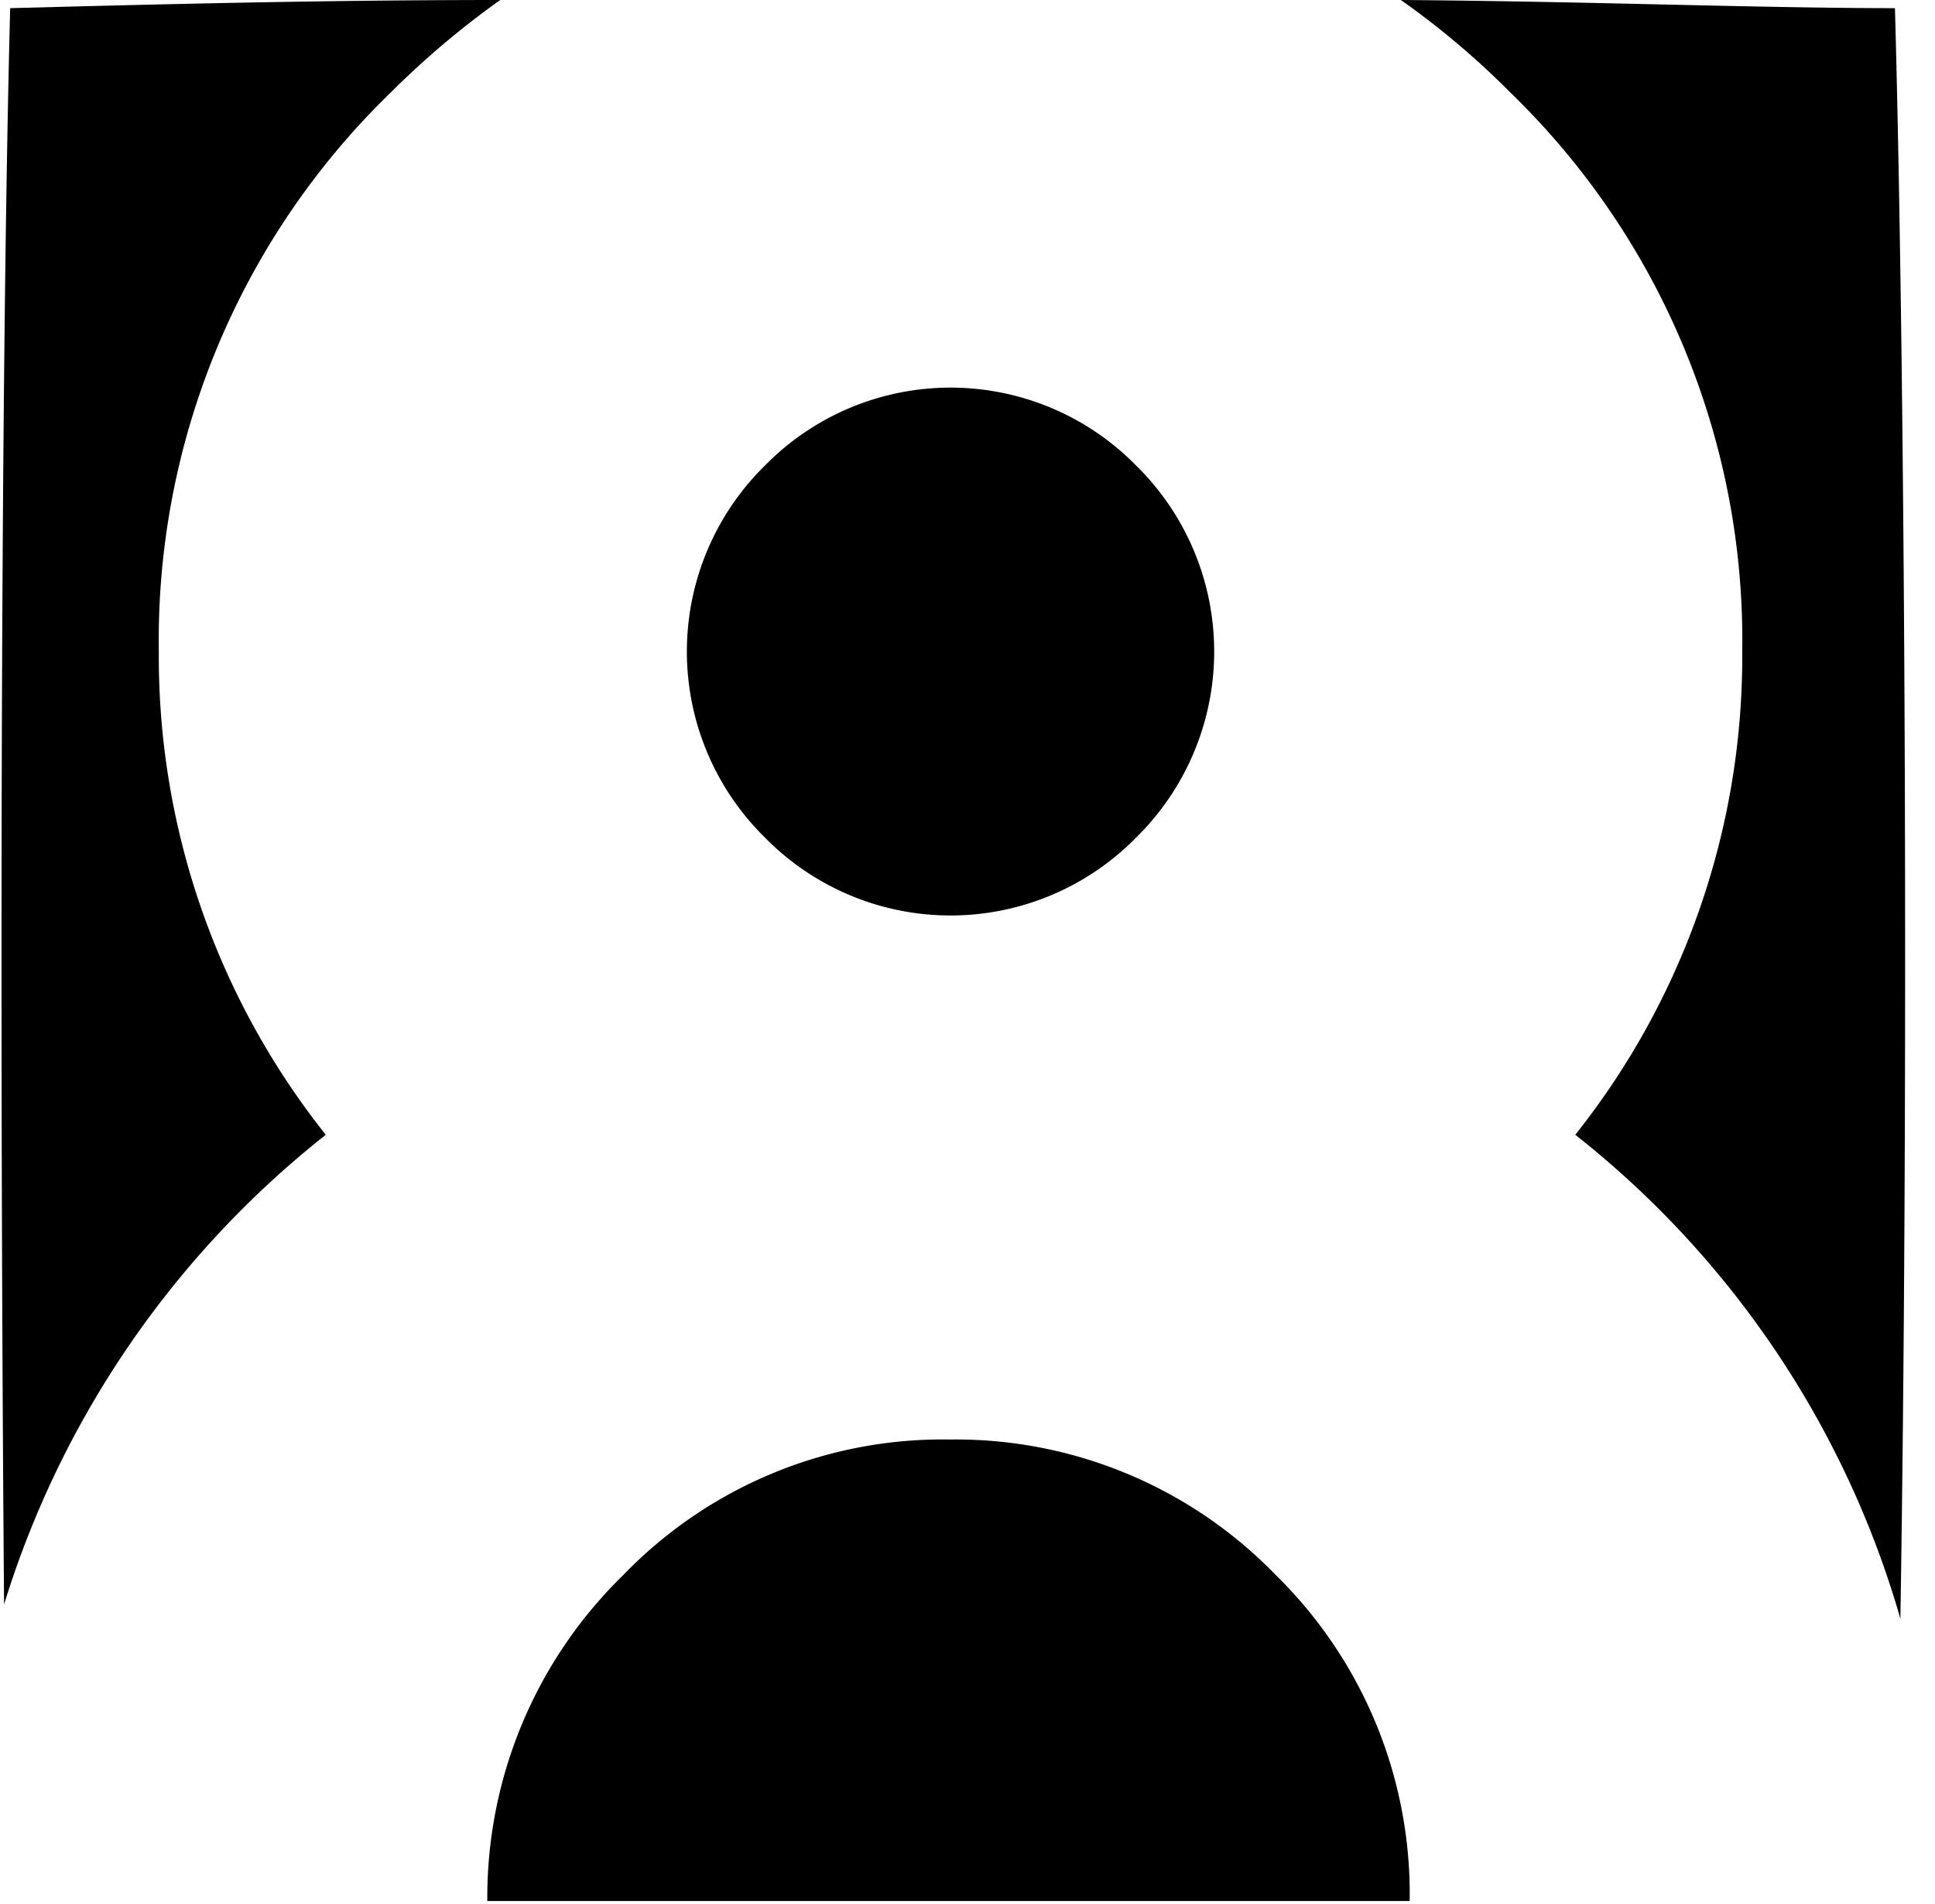 <svg xmlns="http://www.w3.org/2000/svg" viewBox="0 0 28.51 28.05">
    <defs>
        <style>.cls-1{stroke:#000;stroke-miterlimit:10;stroke-width:0.15px;}</style>
    </defs>
    <g id="Layer_2" data-name="Layer 2">
        <g id="Layer_1-2" data-name="Layer 1">
            <path d="M18.8,23.21a6.56,6.56,0,0,0-4.8-2,6.54,6.54,0,0,0-4.82,2,6.63,6.63,0,0,0-2,4.8h0c4.33,0,9.25,0,13.59,0h0A6.58,6.58,0,0,0,18.8,23.21Z"/>
            <path d="M11.27,6.86a3.84,3.84,0,0,0,0,5.48,3.83,3.83,0,0,0,5.47,0,3.84,3.84,0,0,0,0-5.48,3.83,3.83,0,0,0-5.47,0Z"/>
            <path d="M4.8,16.72A11.32,11.32,0,0,1,2.34,9.6,11.24,11.24,0,0,1,5.76,1.36,12.75,12.75,0,0,1,7.37,0C4.63,0,2.11.07.15.12,0,5.86,0,16.25.06,23.64A14.11,14.11,0,0,1,4.8,16.72Z"/>
            <path d="M22.25,1.36A11.24,11.24,0,0,1,25.67,9.6a11.32,11.32,0,0,1-2.46,7.12A14,14,0,0,1,28,23.85c.12-7.39.08-17.93-.08-23.73-2,0-4.52-.1-7.28-.12A12,12,0,0,1,22.25,1.36Z"/>
            <path d="M34.88,6.52v4.9h6.43V12.5H33.8V.06h7.51V1.15H34.88V5.44h6.43V6.52Z"/>
            <path d="M42.85,12.5V.06h1.08V12.5Z"/>
            <path d="M56.22,7.91H51.33V6.82h6.2a6.05,6.05,0,0,1-2,4,6.23,6.23,0,0,1-8.6-.17,6,6,0,0,1-1.82-4.4,6,6,0,0,1,1.82-4.4A6,6,0,0,1,51.33.06a6.2,6.2,0,0,1,5.13,2.7H55.09a5,5,0,0,0-3.76-1.61,4.94,4.94,0,0,0-3.62,1.5A5,5,0,0,0,46.2,6.29a5,5,0,0,0,1.51,3.63,4.94,4.94,0,0,0,3.62,1.5,5.15,5.15,0,0,0,4.89-3.51Z"/>
            <path d="M65.85.06h1.08V12.5H65.85v-6H59.77v6H58.69V.06h1.08V5.44h6.08Z"/>
            <path d="M68.18,1.13V.06h7.57V1.13H72.52V12.5H71.43V1.13Z"/>
            <path d="M39.83,15.61l4.79,12.44h-2.9l-.8-2.1h-3.8l-.81,2.1H33.42l4.8-12.44Zm0,7.64L39,21l-.86,2.21Z"/>
            <path d="M45.15,24.53V19.82h-1V18.31h1v-2.7h2.7v2.7h1v1.51h-1v4.71a.76.76,0,0,0,.25.58.78.78,0,0,0,.58.23h.24v2.71h-.24a3.52,3.52,0,0,1-3.53-3.52Z"/>
            <path d="M54.69,18.31A4.39,4.39,0,0,1,59,22.64v5.41H56.32V22.64a1.63,1.63,0,0,0-3.25,0v5.41h-2.7V15.61h2.7v3A4.25,4.25,0,0,1,54.69,18.31Z"/>
            <path d="M60.19,23.18V15.61h2.7v7.57A2.15,2.15,0,0,0,65,25.34v2.71a4.85,4.85,0,0,1-4.85-4.87Z"/>
            <path d="M67.24,19.74a4.82,4.82,0,0,1,8.19,4.09H68.59a2.21,2.21,0,0,0,.78,1.09,2.18,2.18,0,0,0,2.28.18H75.1a4.86,4.86,0,0,1-1.77,2.14,4.71,4.71,0,0,1-2.67.81,4.85,4.85,0,0,1-4.84-4.87A4.67,4.67,0,0,1,67.24,19.74Zm1.49,2.47h3.83a2.22,2.22,0,0,0-.78-.86,2.1,2.1,0,0,0-2.26,0A2.33,2.33,0,0,0,68.73,22.21Z"/>
            <path d="M76.81,24.53V19.82h-1V18.31h1v-2.7h2.7v2.7h1v1.51h-1v4.71a.8.8,0,0,0,.82.81h.25v2.71h-.25a3.52,3.52,0,0,1-3.52-3.52Z"/>
            <path d="M82,18.31h2.72v9.74H82Zm.5-2.35a1.18,1.18,0,0,1,.86-.35,1.21,1.21,0,0,1,.86.35,1.23,1.23,0,0,1-.86,2.09,1.15,1.15,0,0,1-.86-.36,1.22,1.22,0,0,1,0-1.73Z"/>
            <path d="M90.6,18.32a4.85,4.85,0,0,1,4.57,3.15H91.93A2.16,2.16,0,0,0,90.6,21a2,2,0,0,0-1.52.63,2.17,2.17,0,0,0,0,3.06,2,2,0,0,0,1.52.63,2.12,2.12,0,0,0,1.5-.59h3.11a4.87,4.87,0,0,1-4.61,3.3,4.85,4.85,0,0,1-4.85-4.87,4.85,4.85,0,0,1,4.85-4.86Z"/>
            <path d="M99.38,28.05a2.88,2.88,0,0,1-2.23-1,3.35,3.35,0,0,1-.87-2.33H99a.3.3,0,0,0,0,.18.39.39,0,0,0,.12.28.36.36,0,0,0,.28.12.4.4,0,0,0,.29-.12.36.36,0,0,0,.12-.28.41.41,0,0,0-.29-.4l-1.22-.48A3,3,0,0,1,96.92,23a2.93,2.93,0,0,1-.52-1.68,2.83,2.83,0,0,1,.89-2.11,3,3,0,0,1,2.13-.86,2.81,2.81,0,0,1,2,.84,2.93,2.93,0,0,1,.9,2H99.62a.26.26,0,0,0-.42-.07.29.29,0,0,0-.08.19.23.23,0,0,0,.14.23l1.32.55a3.06,3.06,0,0,1,1.4,1.16,3.09,3.09,0,0,1,.53,1.73,3,3,0,0,1-.92,2.19A3.05,3.05,0,0,1,99.38,28.05Z"/>
            <path class="cls-1" d="M77.71.46V.16h2.1v.3h-.9V3.62h-.3V.46Z"/>
            <path class="cls-1" d="M80.16.16h.3L81.7,3,82.94.16h.31V3.62H83V.9L81.78,3.62h-.16L80.46.92v2.7h-.3Z"/>
        </g>
    </g>
</svg>